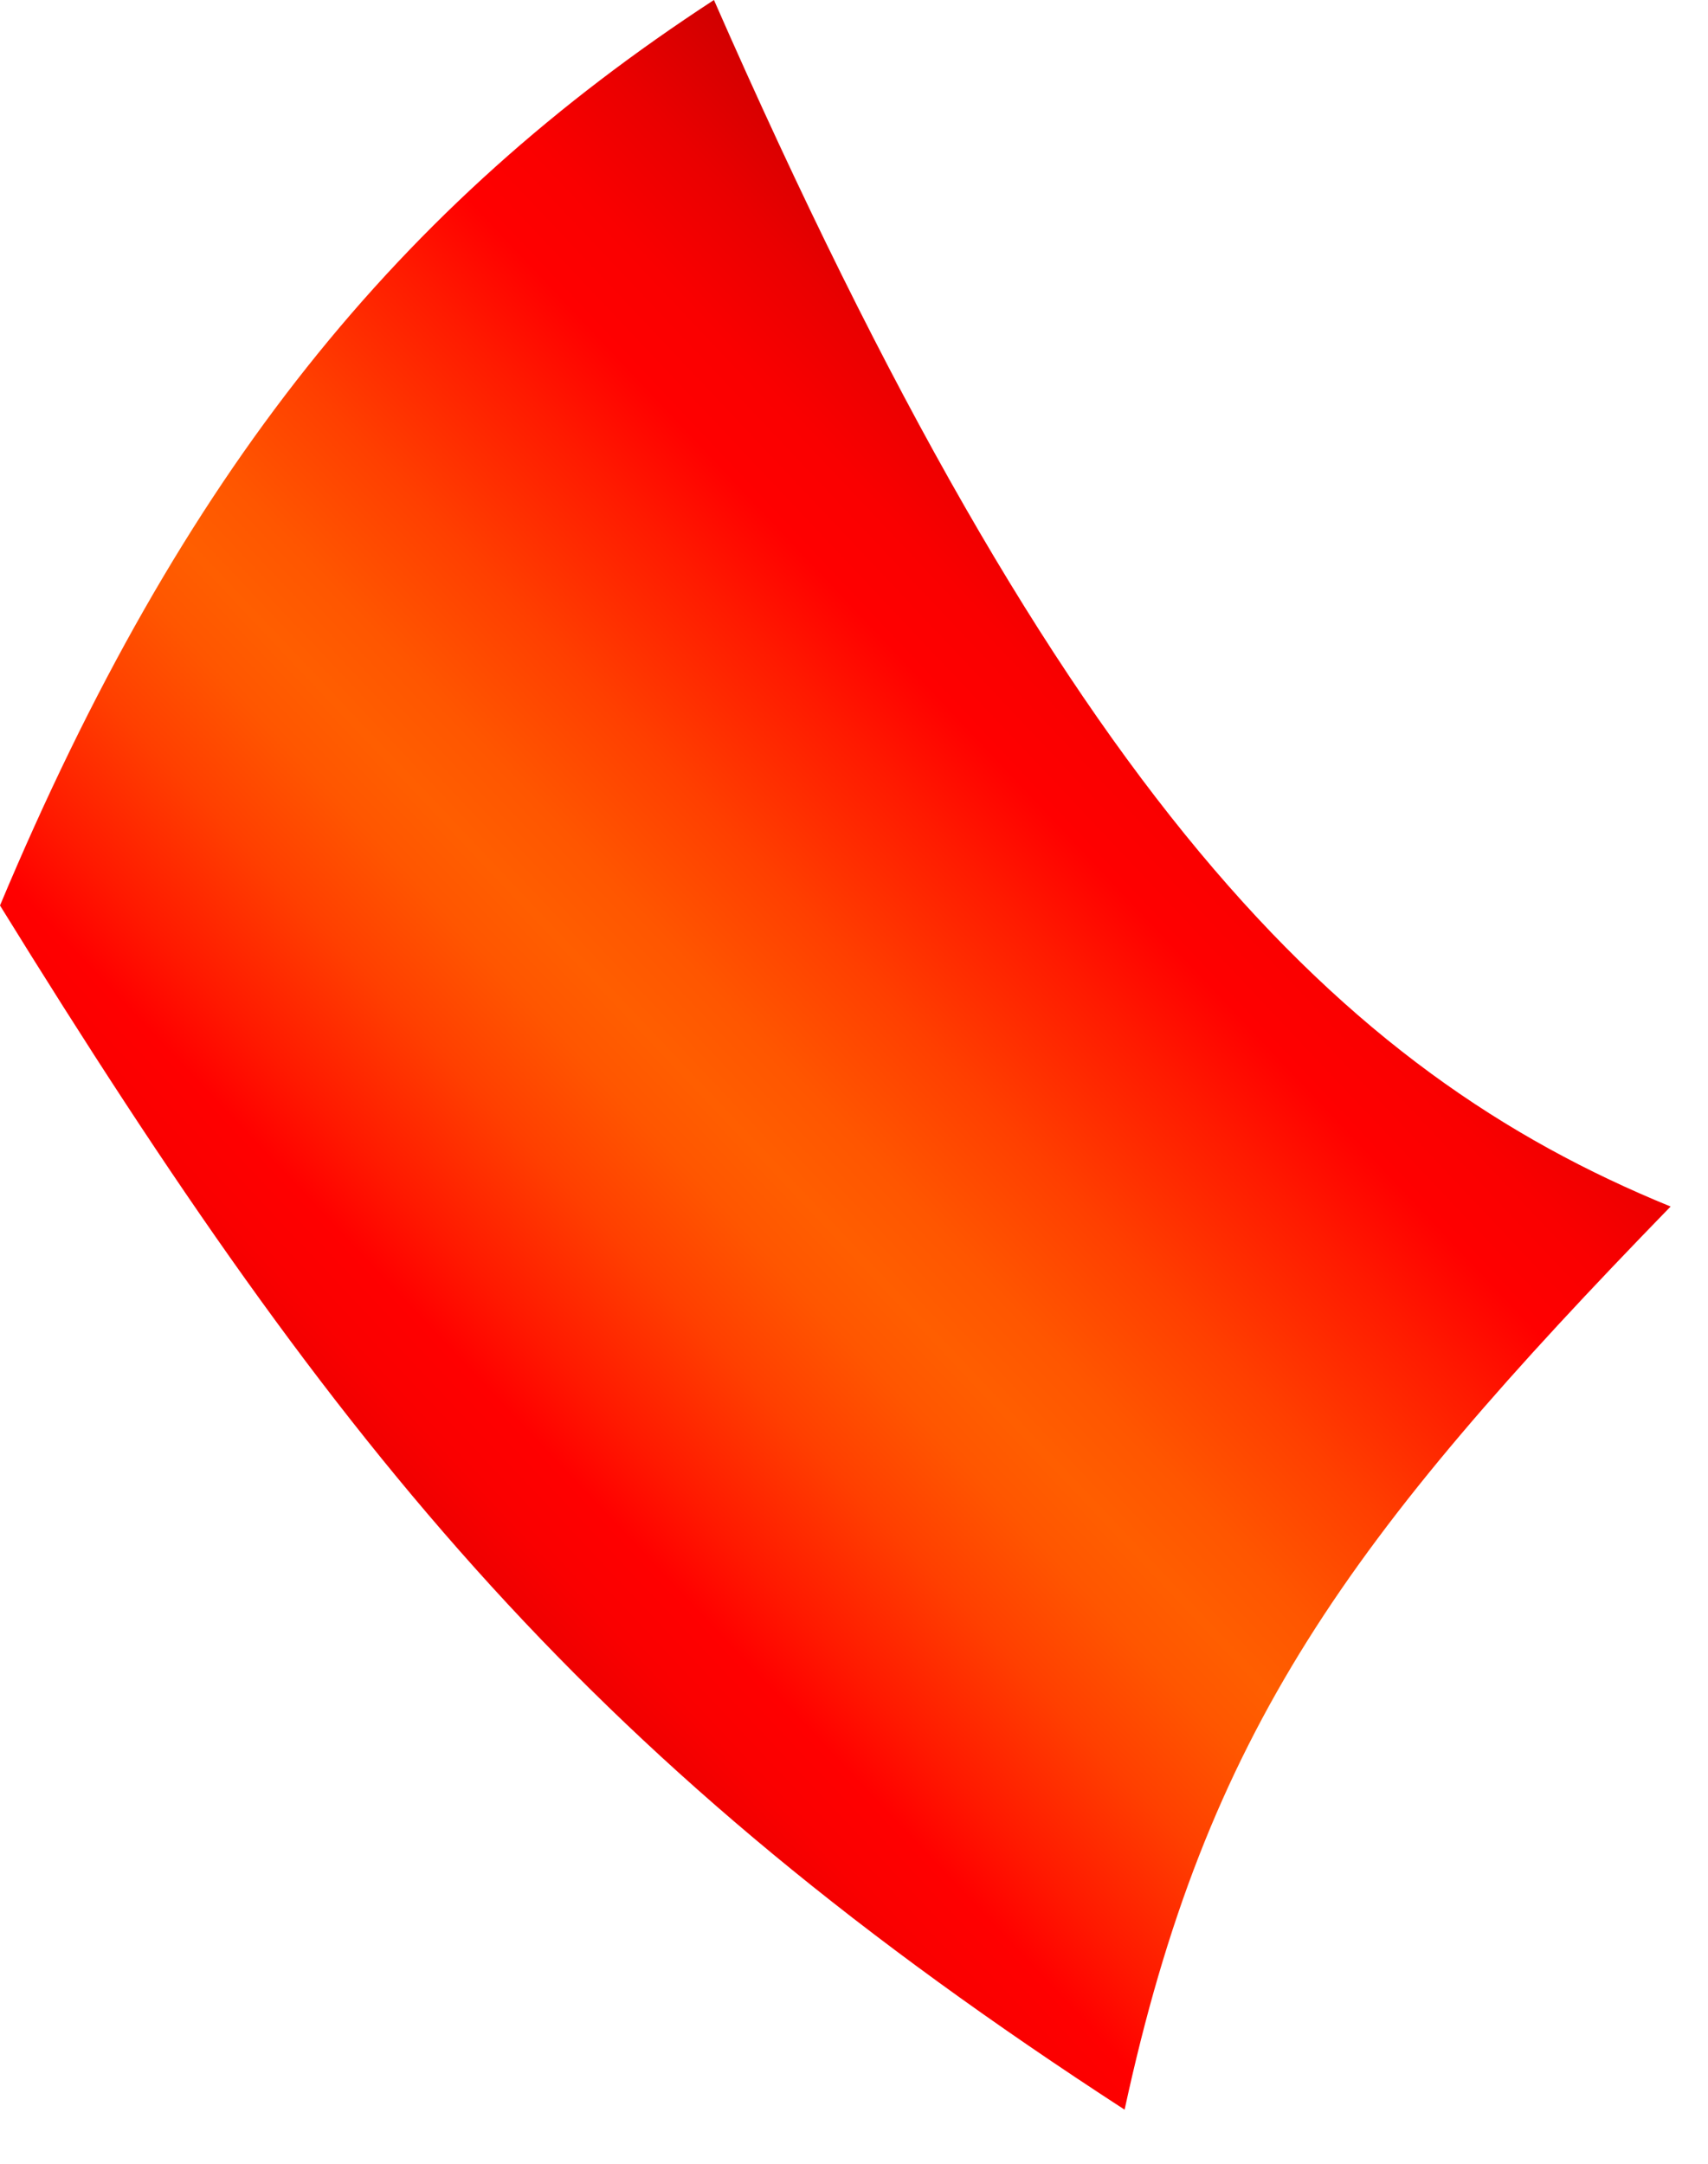 <svg width="30" height="38" viewBox="0 0 30 38" fill="none" xmlns="http://www.w3.org/2000/svg">
<path d="M29.343 21.189C23.523 18.812 18.688 14.017 12.54 0C7.008 3.607 3.197 8.279 0 15.902C6.024 25.656 10.409 30.984 19.753 37.05C21.187 30.41 23.687 27.009 29.343 21.189Z" fill="url(#paint0_linear_1_903)"/>
<defs>
<linearGradient id="paint0_linear_1_903" x1="25.919" y1="8.924" x2="3.478" y2="30.1" gradientUnits="userSpaceOnUse">
<stop stop-color="#920000"/>
<stop offset="0.048" stop-color="#AE0000"/>
<stop offset="0.119" stop-color="#D10000"/>
<stop offset="0.186" stop-color="#EA0000"/>
<stop offset="0.247" stop-color="#FA0000"/>
<stop offset="0.296" stop-color="#FF0000"/>
<stop offset="0.349" stop-color="#FF1A00"/>
<stop offset="0.435" stop-color="#FF3F00"/>
<stop offset="0.504" stop-color="#FF5600"/>
<stop offset="0.548" stop-color="#FF5E00"/>
<stop offset="0.584" stop-color="#FF5600"/>
<stop offset="0.641" stop-color="#FF3F00"/>
<stop offset="0.712" stop-color="#FF1900"/>
<stop offset="0.753" stop-color="#FF0000"/>
<stop offset="0.794" stop-color="#FA0000"/>
<stop offset="0.844" stop-color="#EA0000"/>
<stop offset="0.9" stop-color="#D10000"/>
<stop offset="0.959" stop-color="#AE0000"/>
<stop offset="1" stop-color="#920000"/>
</linearGradient>
</defs>
</svg>
